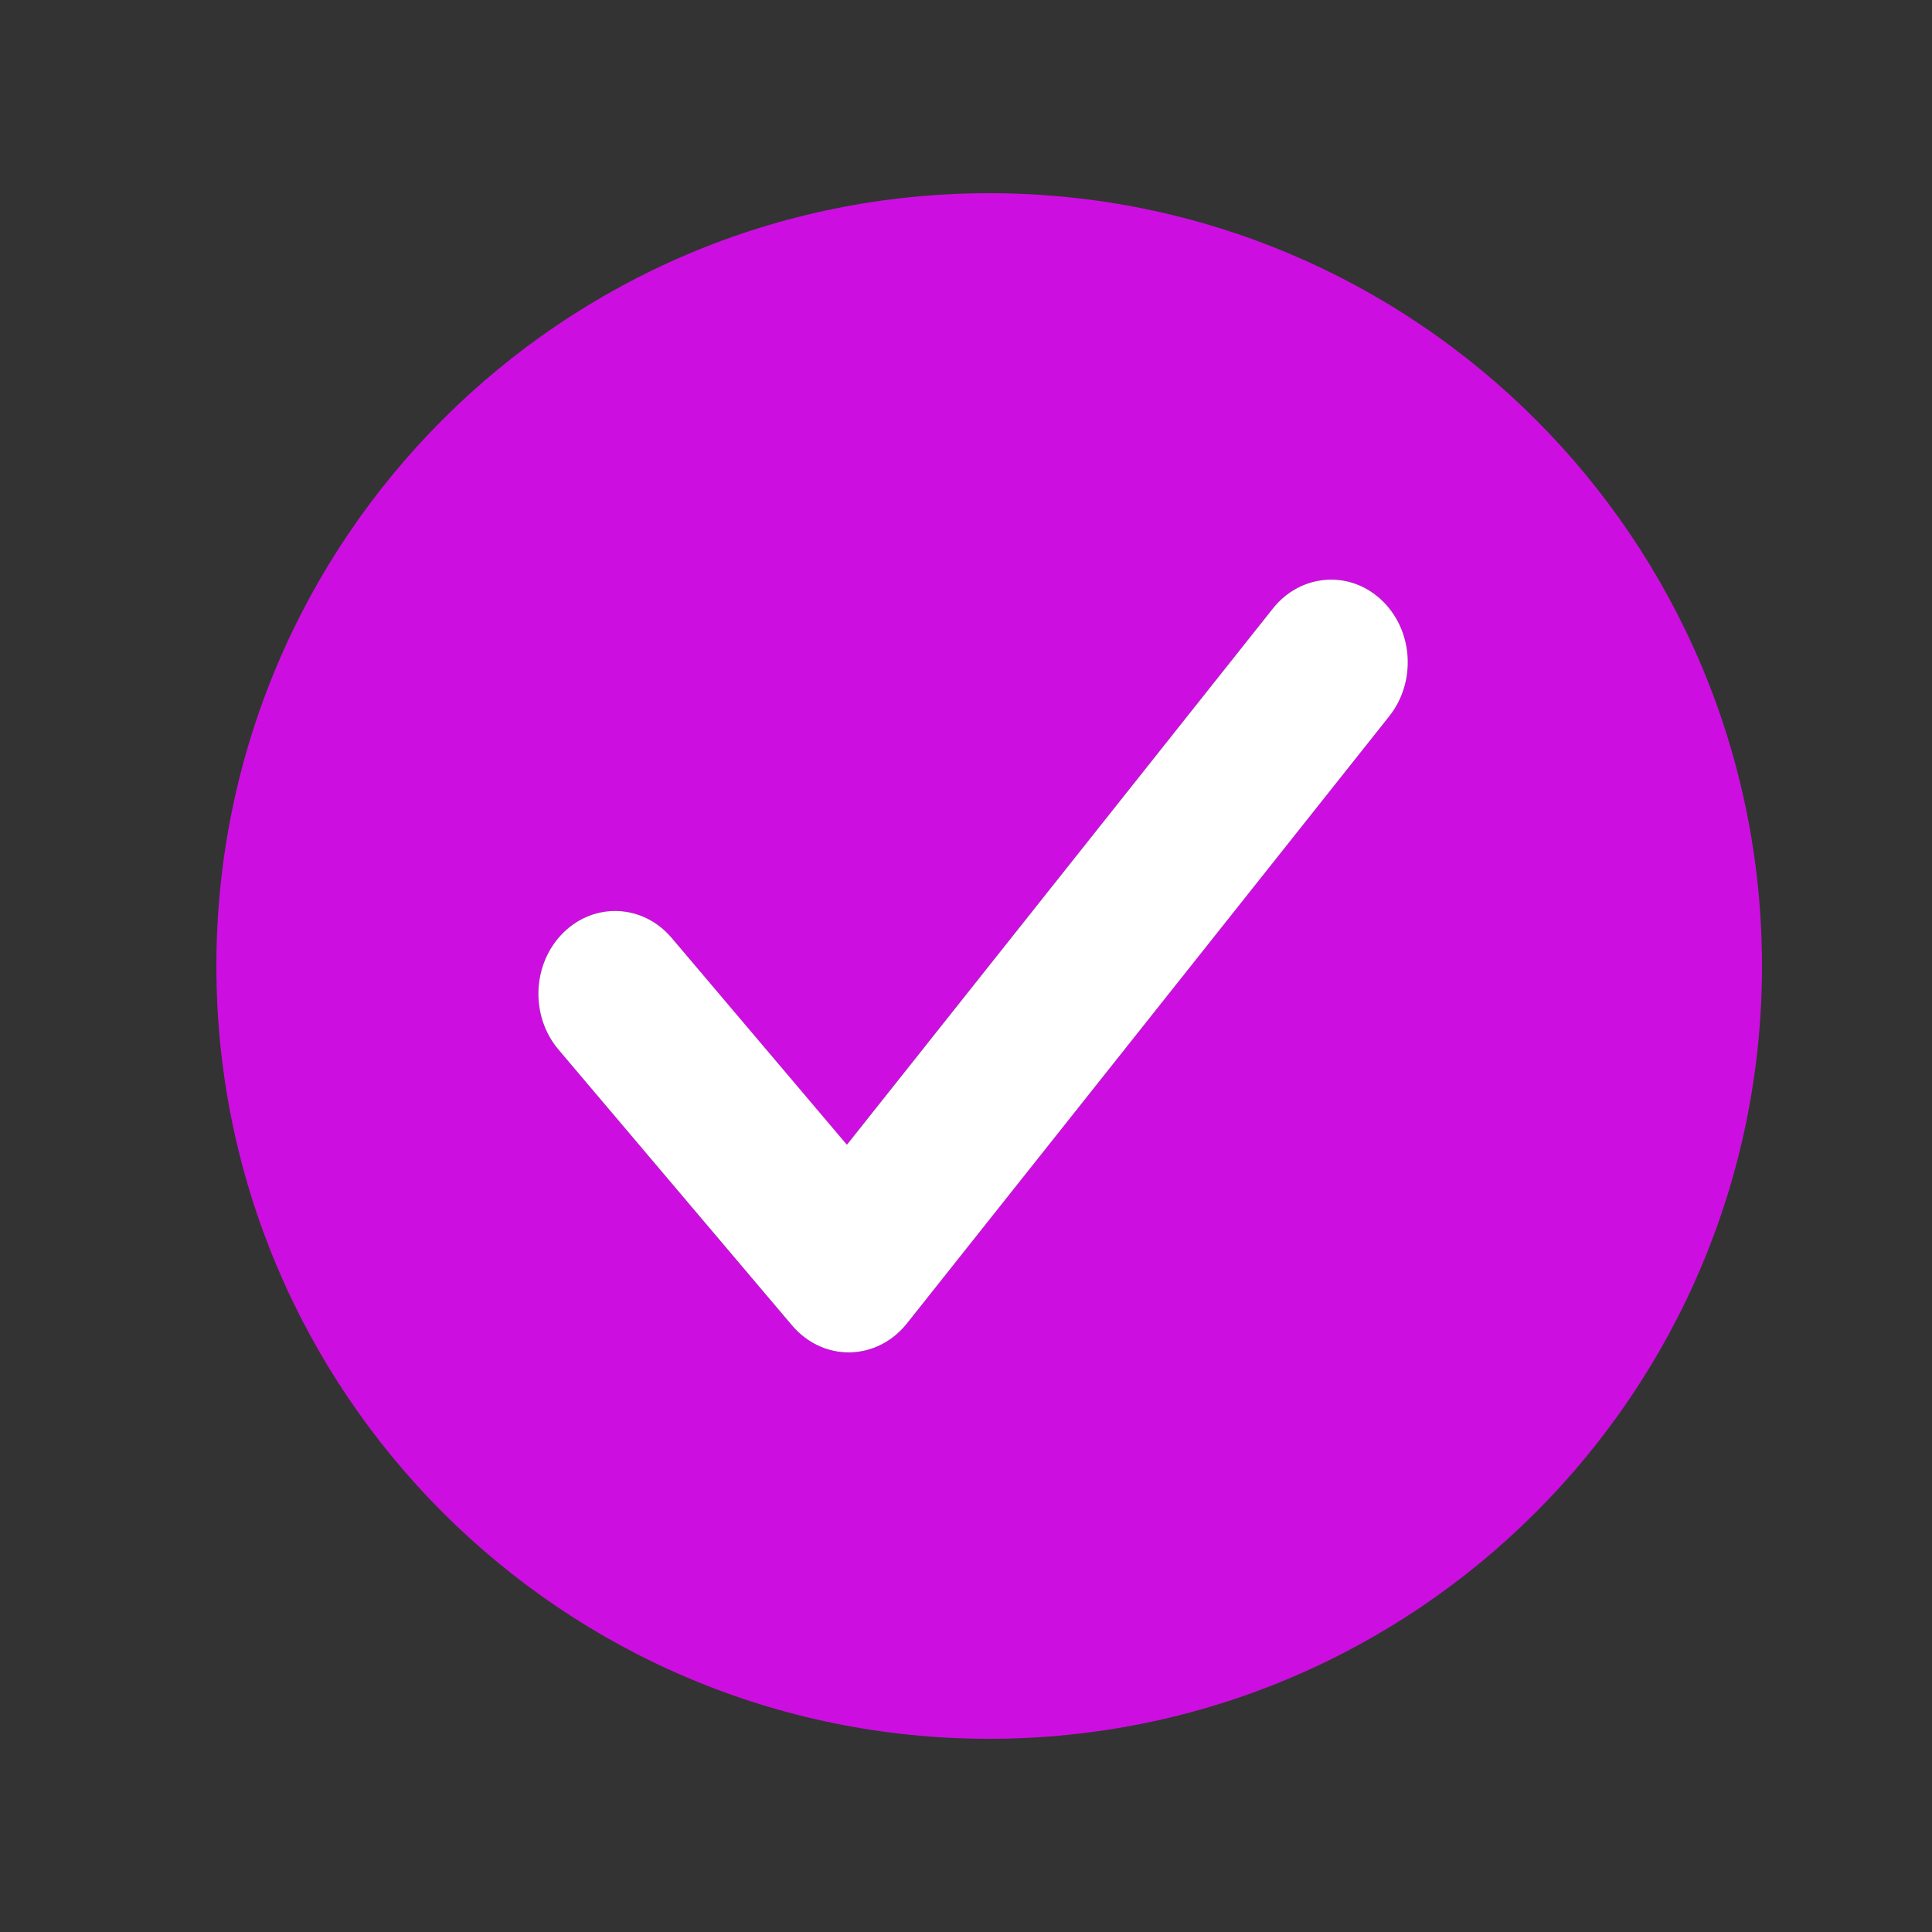 <svg width="25" height="25" viewBox="0 0 25 25" fill="none" xmlns="http://www.w3.org/2000/svg">
<rect x="0" y="0" width="25" height="25" fill="#333333" stroke="none"/>
<path fill-rule="evenodd" clip-rule="evenodd" d="M12.8 22.5C18.323 22.5 22.8 18.023 22.8 12.5C22.8 6.977 18.323 2.5 12.8 2.5C7.277 2.5 2.8 6.977 2.8 12.5C2.8 18.023 7.277 22.5 12.8 22.5ZM16.467 7.879C16.637 7.662 16.882 7.526 17.145 7.504C17.408 7.48 17.669 7.572 17.87 7.758C18.071 7.943 18.195 8.208 18.214 8.491C18.233 8.776 18.147 9.057 17.973 9.273L11.735 17.126C11.55 17.359 11.281 17.495 10.997 17.5H10.982C10.704 17.5 10.438 17.374 10.25 17.152L7.227 13.582C6.857 13.146 6.885 12.468 7.29 12.068C7.694 11.669 8.322 11.7 8.692 12.137L10.958 14.813L16.467 7.879Z" fill="#CC0FE0"/>
<path fill-rule="evenodd" clip-rule="evenodd" d="M17.145 7.504C16.882 7.526 16.637 7.662 16.467 7.879L10.959 14.813L8.692 12.137C8.322 11.7 7.695 11.669 7.29 12.068C6.885 12.468 6.857 13.146 7.227 13.582L10.25 17.152C10.438 17.374 10.704 17.5 10.982 17.5H10.997C11.281 17.495 11.55 17.359 11.735 17.126L17.973 9.273C18.147 9.057 18.233 8.776 18.214 8.491C18.195 8.208 18.071 7.943 17.87 7.758C17.67 7.572 17.408 7.48 17.145 7.504Z" fill="white"/>
</svg>
